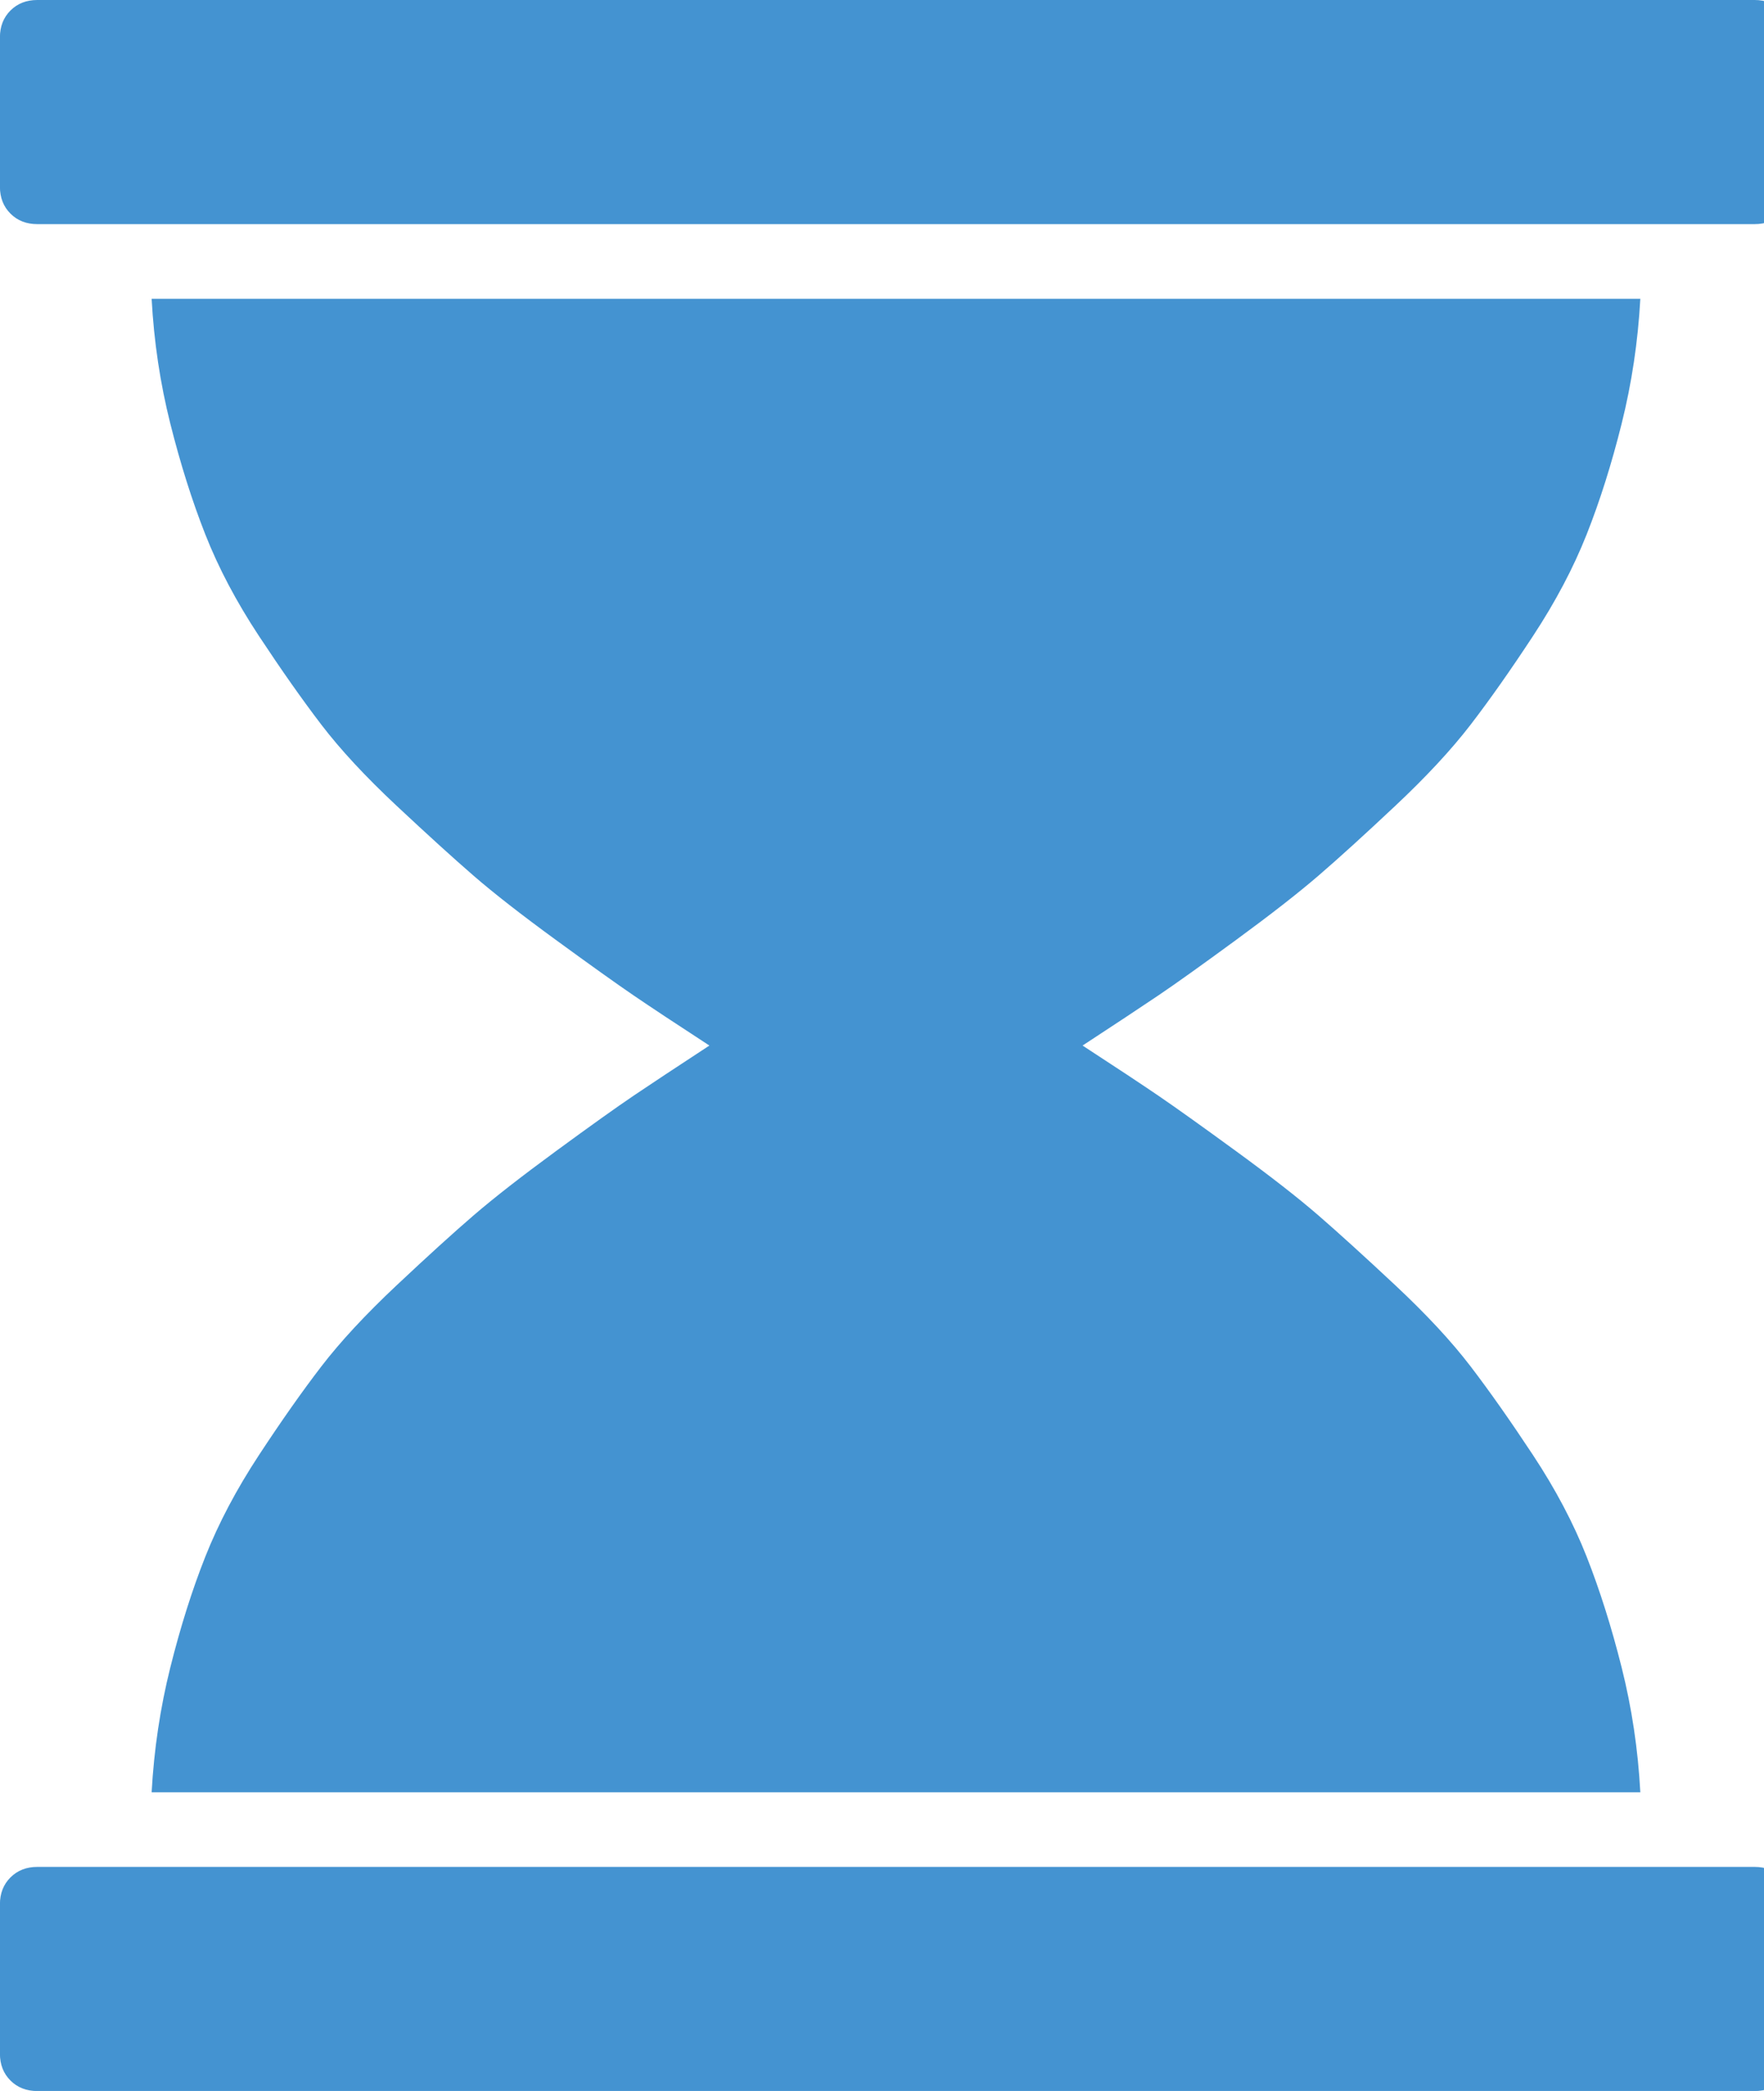 <?xml version="1.0" encoding="utf-8"?>
<!-- Generated by IcoMoon.io -->
<!DOCTYPE svg PUBLIC "-//W3C//DTD SVG 1.1//EN" "http://www.w3.org/Graphics/SVG/1.1/DTD/svg11.dtd">
<svg version="1.1" xmlns="http://www.w3.org/2000/svg" xmlns:xlink="http://www.w3.org/1999/xlink" width="27" height="32" viewBox="0 0 27 32">
<path fill="#4493d1" d="M26.857 28.571q0.25 0 0.411 0.161t0.161 0.411v2.286q0 0.25-0.161 0.411t-0.411 0.161h-26.286q-0.25 0-0.411-0.161t-0.161-0.411v-2.286q0-0.25 0.161-0.411t0.411-0.161h26.286zM2.321 27.429q0.054-0.982 0.286-1.911t0.536-1.696 0.821-1.554 0.955-1.357 1.152-1.241 1.179-1.071 1.259-0.982 1.188-0.848 1.161-0.768q-0.768-0.5-1.161-0.768t-1.188-0.848-1.259-0.982-1.179-1.071-1.152-1.241-0.955-1.357-0.821-1.554-0.536-1.696-0.286-1.911h22.786q-0.054 0.982-0.286 1.911t-0.536 1.696-0.821 1.554-0.955 1.357-1.152 1.241-1.179 1.071-1.259 0.982-1.188 0.848-1.161 0.768q0.768 0.5 1.161 0.768t1.188 0.848 1.259 0.982 1.179 1.071 1.152 1.241 0.955 1.357 0.821 1.554 0.536 1.696 0.286 1.911h-22.786zM26.857 0q0.25 0 0.411 0.161t0.161 0.411v2.286q0 0.25-0.161 0.411t-0.411 0.161h-26.286q-0.25 0-0.411-0.161t-0.161-0.411v-2.286q0-0.25 0.161-0.411t0.411-0.161h26.286z"></path>
</svg>

